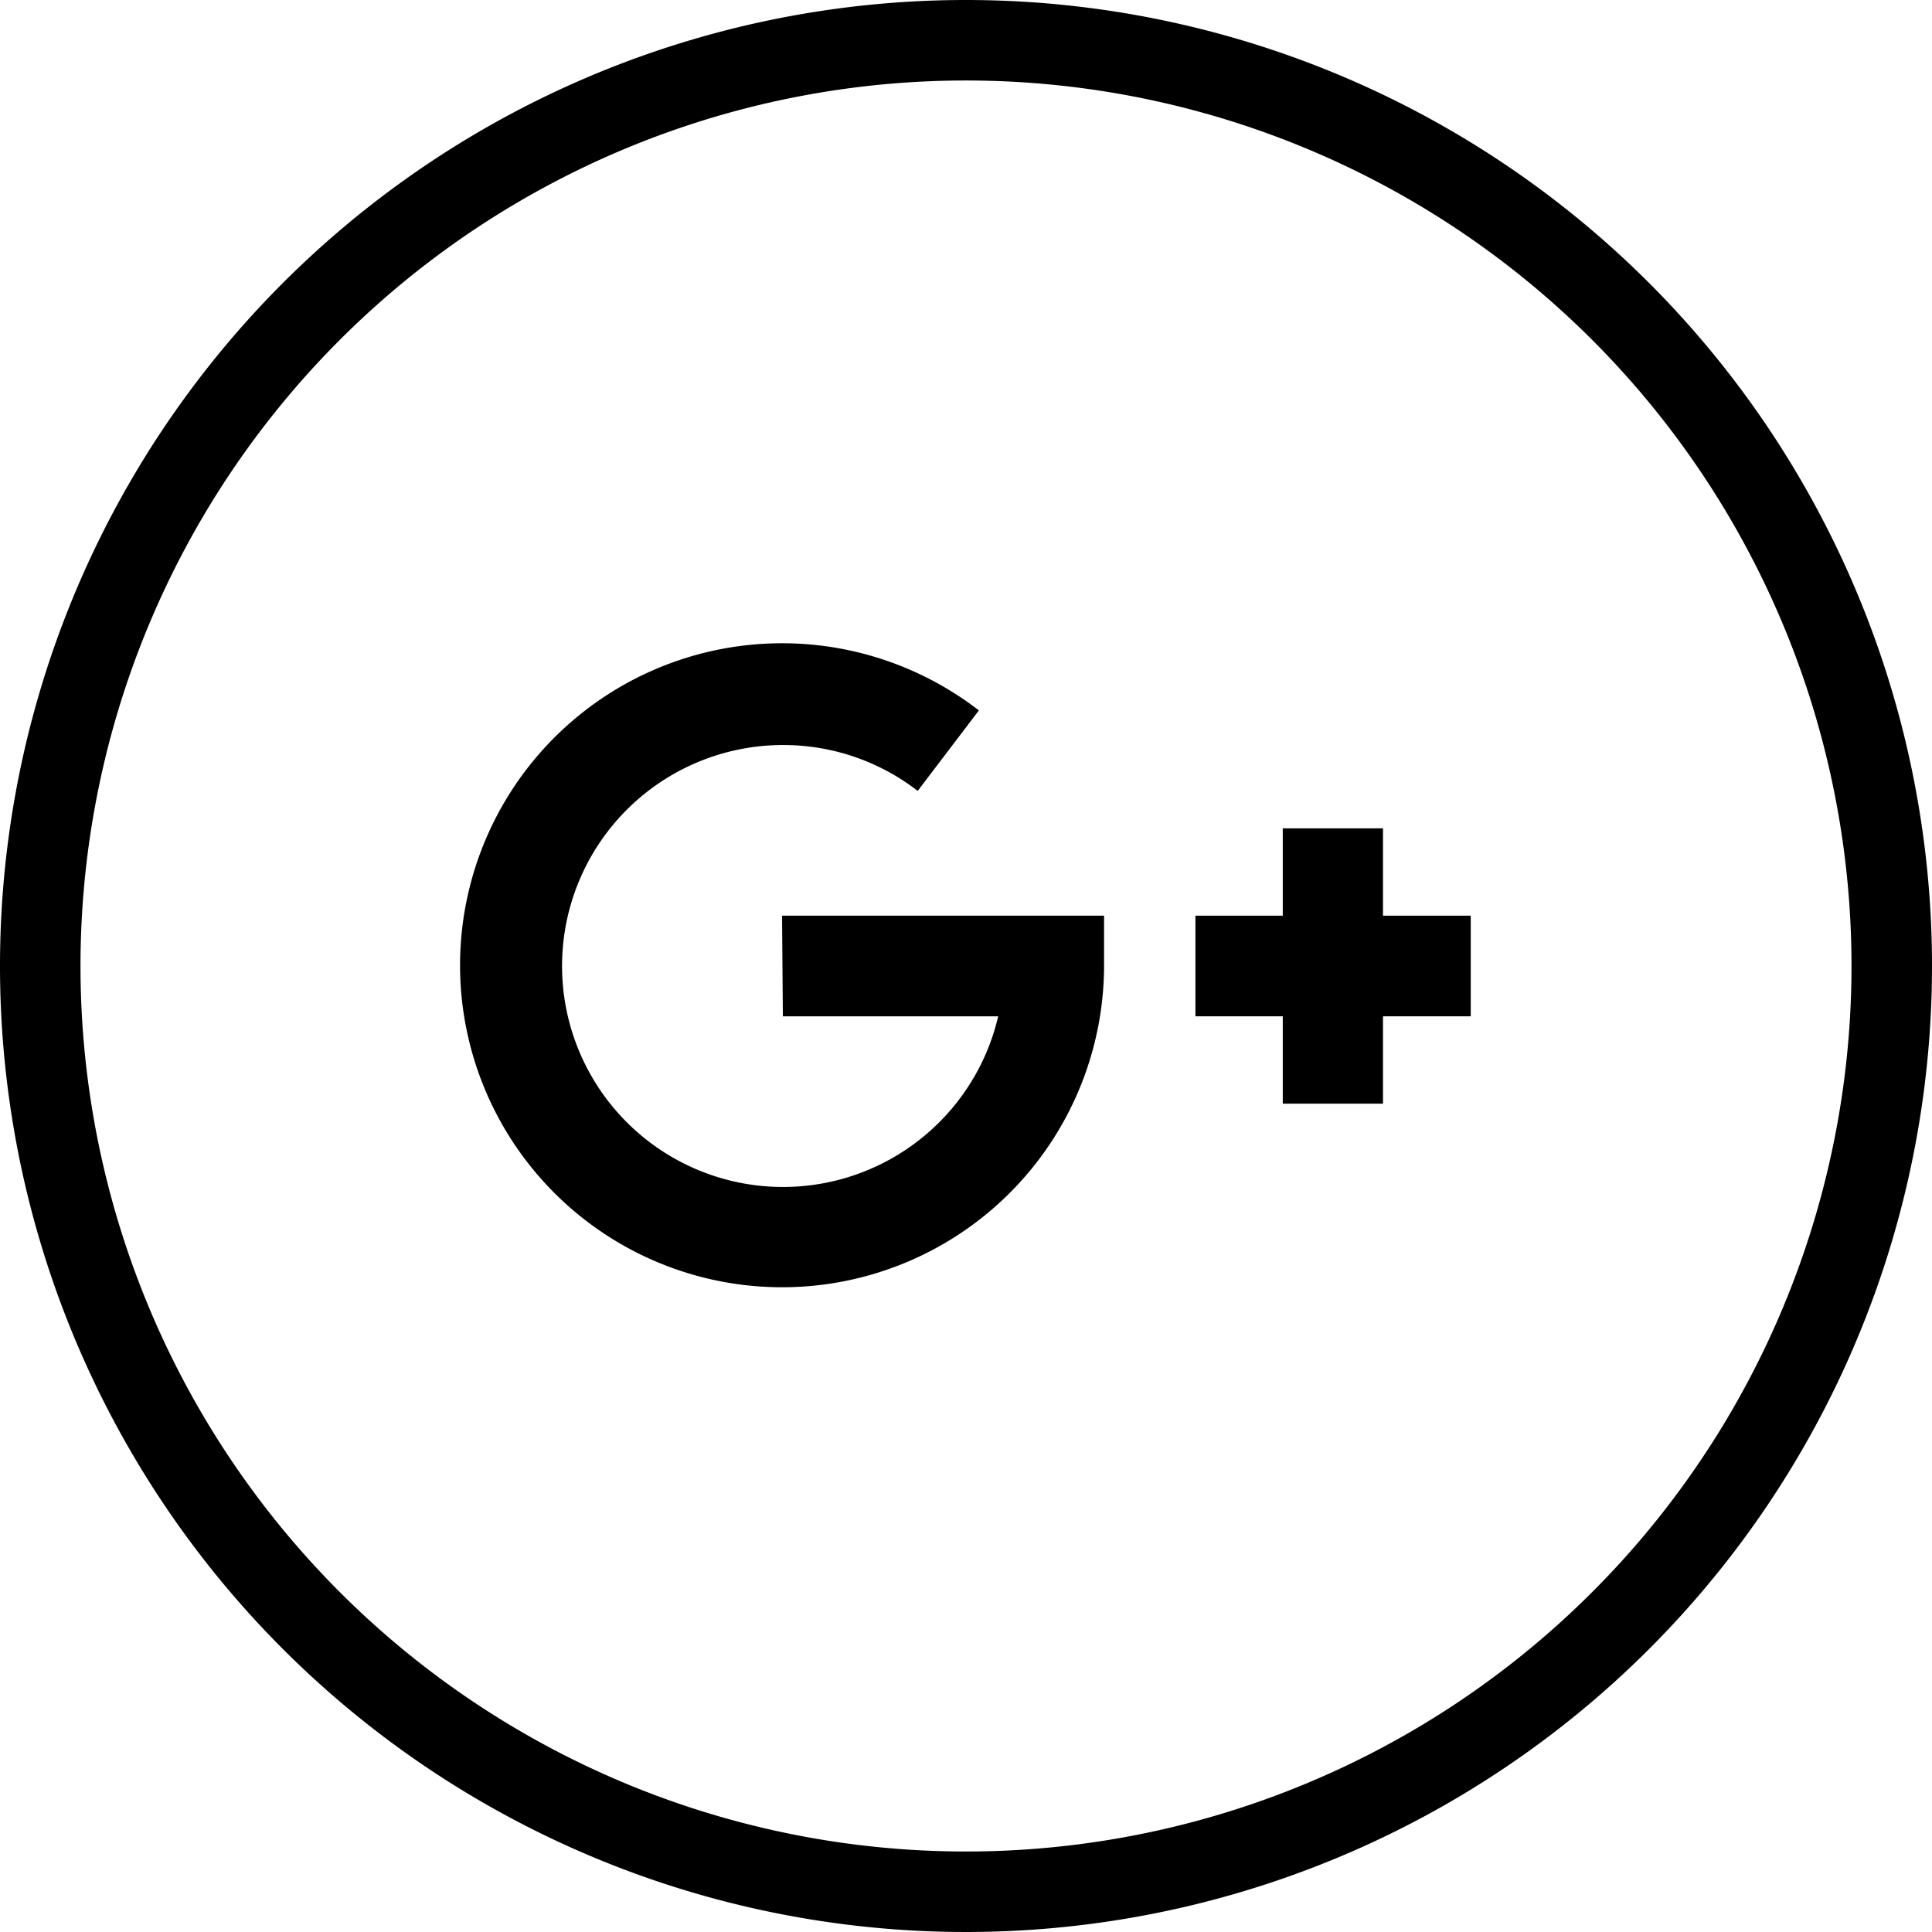 <svg id="91d921ad-bb62-4b5a-8375-bde640796dbb" data-name="artwork" xmlns="http://www.w3.org/2000/svg" viewBox="0 0 48 48"><title>googleplus</title><path d="M24,0A24,24,0,1,0,48,24,24,24,0,0,0,24,0Zm0,46A22,22,0,1,1,46,24,22,22,0,0,1,24,46Z"/><path d="M19.45,25.25H24.8a5.49,5.49,0,1,1-5.35-6.74,5.45,5.45,0,0,1,3.35,1.14l1.52-2A8,8,0,1,0,27.43,24V22.75h-8Z"/><polygon points="34.36 20.58 31.87 20.58 31.87 22.75 29.7 22.75 29.7 25.25 31.87 25.25 31.87 27.42 34.36 27.42 34.36 25.25 36.54 25.25 36.54 22.75 34.36 22.75 34.36 20.58"/></svg>